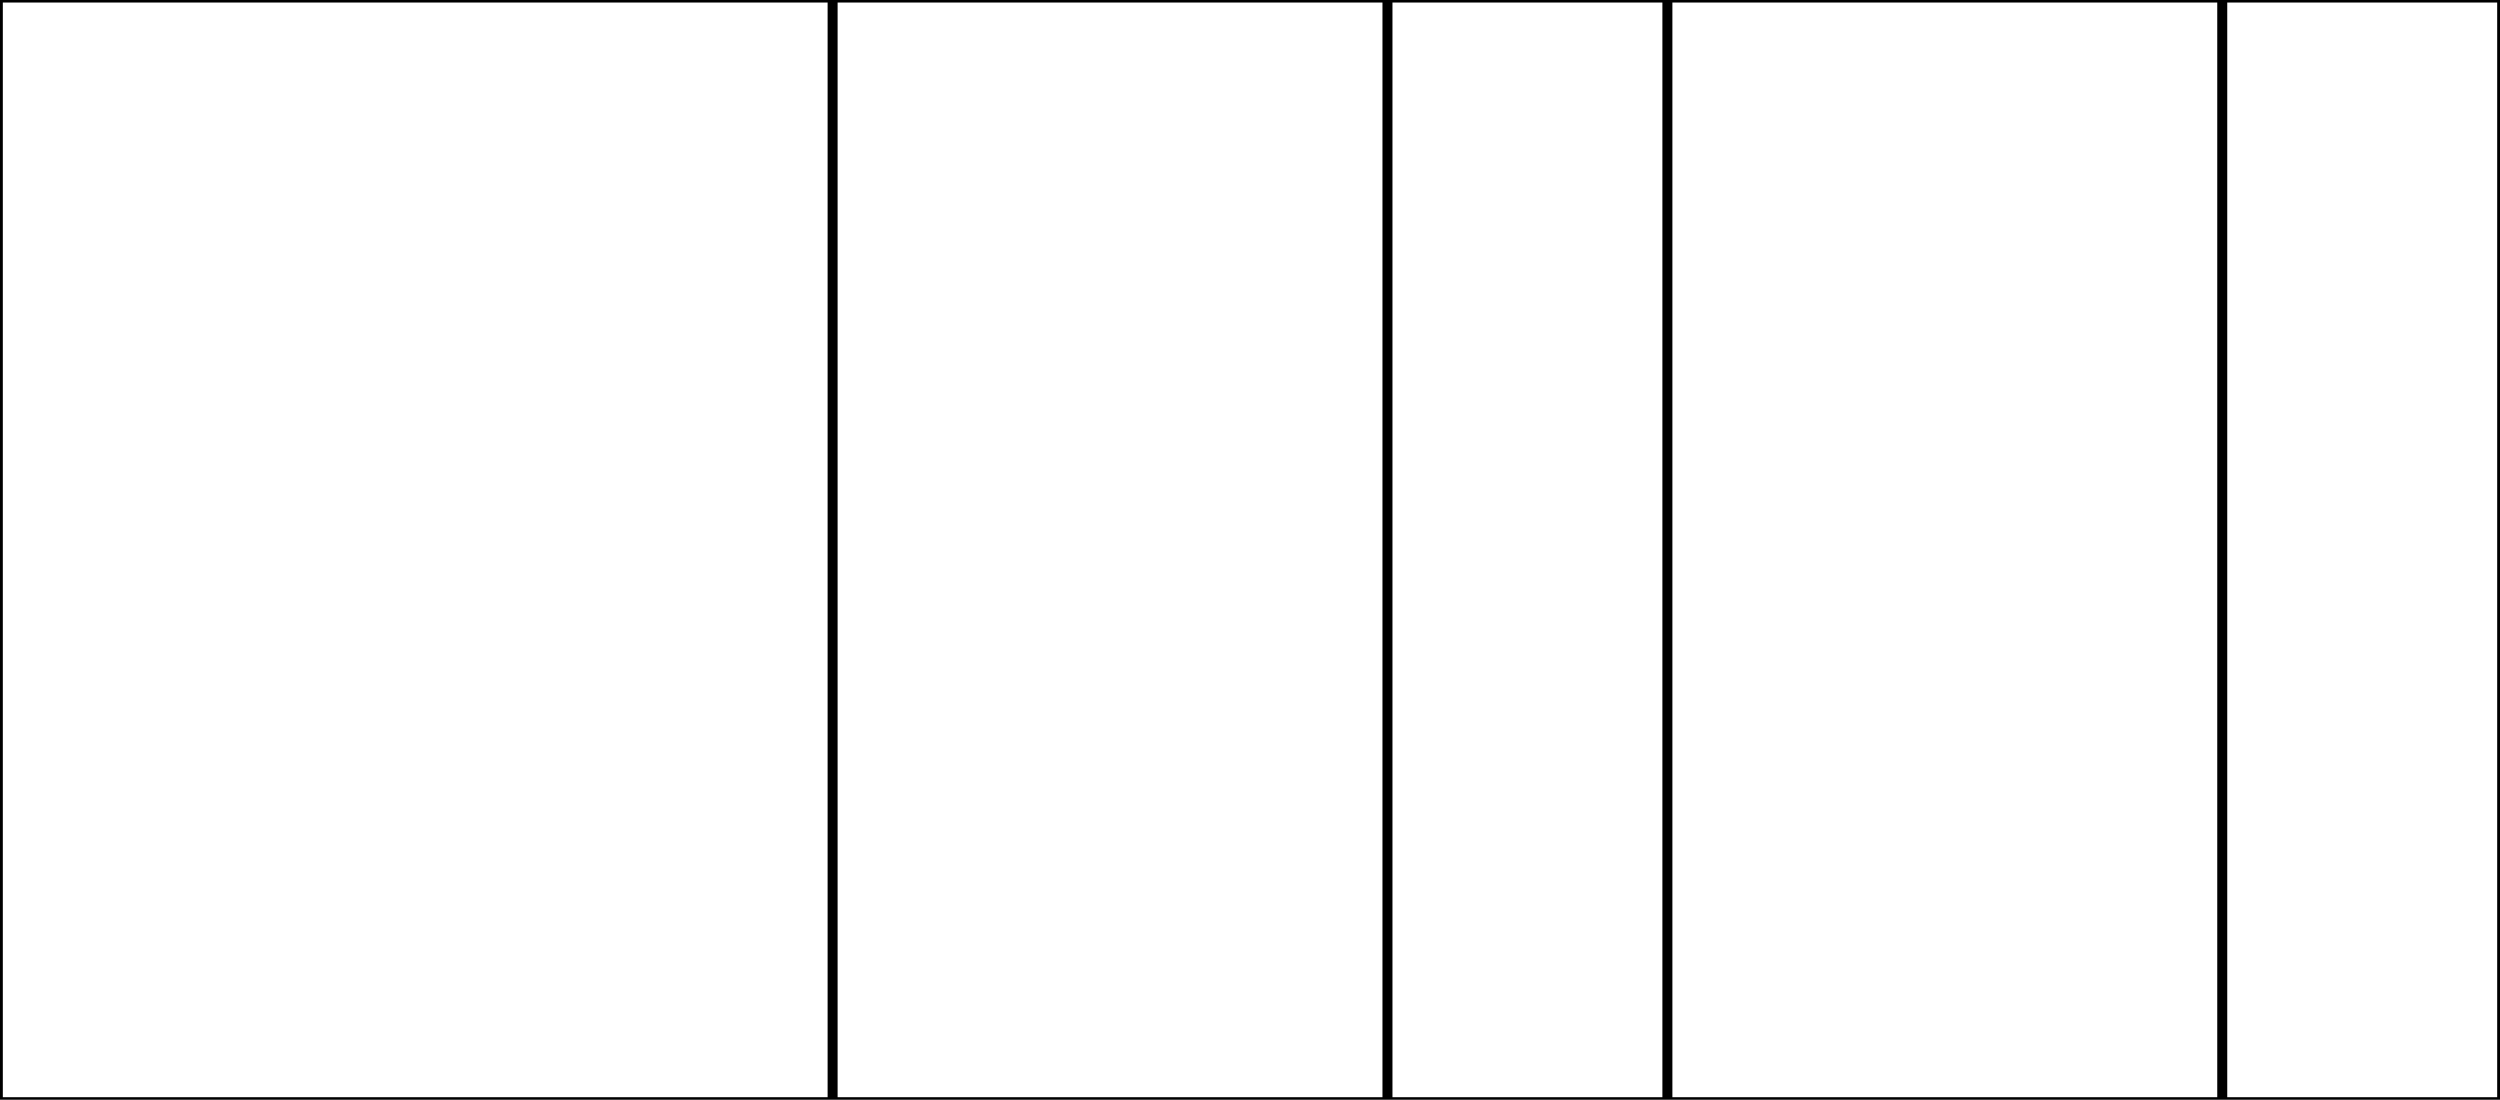 <?xml version="1.0" encoding="UTF-8" standalone="no"?>
<!DOCTYPE svg PUBLIC "-//W3C//DTD SVG 20010904//EN"
              "http://www.w3.org/TR/2001/REC-SVG-20010904/DTD/svg10.dtd">

<svg xmlns="http://www.w3.org/2000/svg"
     width="5.556in" height="2.444in"
     viewBox="0 0 500 220">
  <path id="Zaznaczenie"
        fill="none" stroke="black" stroke-width="1"
        d="M 0.00,0.00
           C 0.00,0.00 166.00,0.00 166.00,0.00
             166.00,0.00 166.00,220.00 166.00,220.00
             166.00,220.00 0.00,220.00 0.00,220.00
             0.00,220.00 0.00,0.00 0.00,0.00 Z
           M 167.00,0.00
           C 167.00,0.00 277.00,0.00 277.00,0.00
             277.00,0.00 277.00,220.00 277.00,220.00
             277.00,220.00 167.00,220.00 167.00,220.00
             167.00,220.00 167.00,0.00 167.00,0.00 Z
           M 278.00,0.00
           C 278.00,0.00 333.00,0.00 333.00,0.00
             333.00,0.00 333.00,220.00 333.00,220.00
             333.00,220.00 278.00,220.00 278.00,220.00
             278.00,220.00 278.00,0.00 278.00,0.00 Z
           M 334.00,0.00
           C 334.00,0.00 444.00,0.00 444.00,0.00
             444.00,0.00 444.00,220.00 444.00,220.00
             444.00,220.00 334.00,220.00 334.00,220.00
             334.00,220.00 334.00,0.00 334.00,0.00 Z
           M 445.00,0.00
           C 445.00,0.00 500.00,0.00 500.00,0.00
             500.00,0.00 500.00,220.00 500.00,220.00
             500.00,220.00 445.00,220.00 445.00,220.00
             445.00,220.00 445.00,0.00 445.00,0.00 Z" />
</svg>
